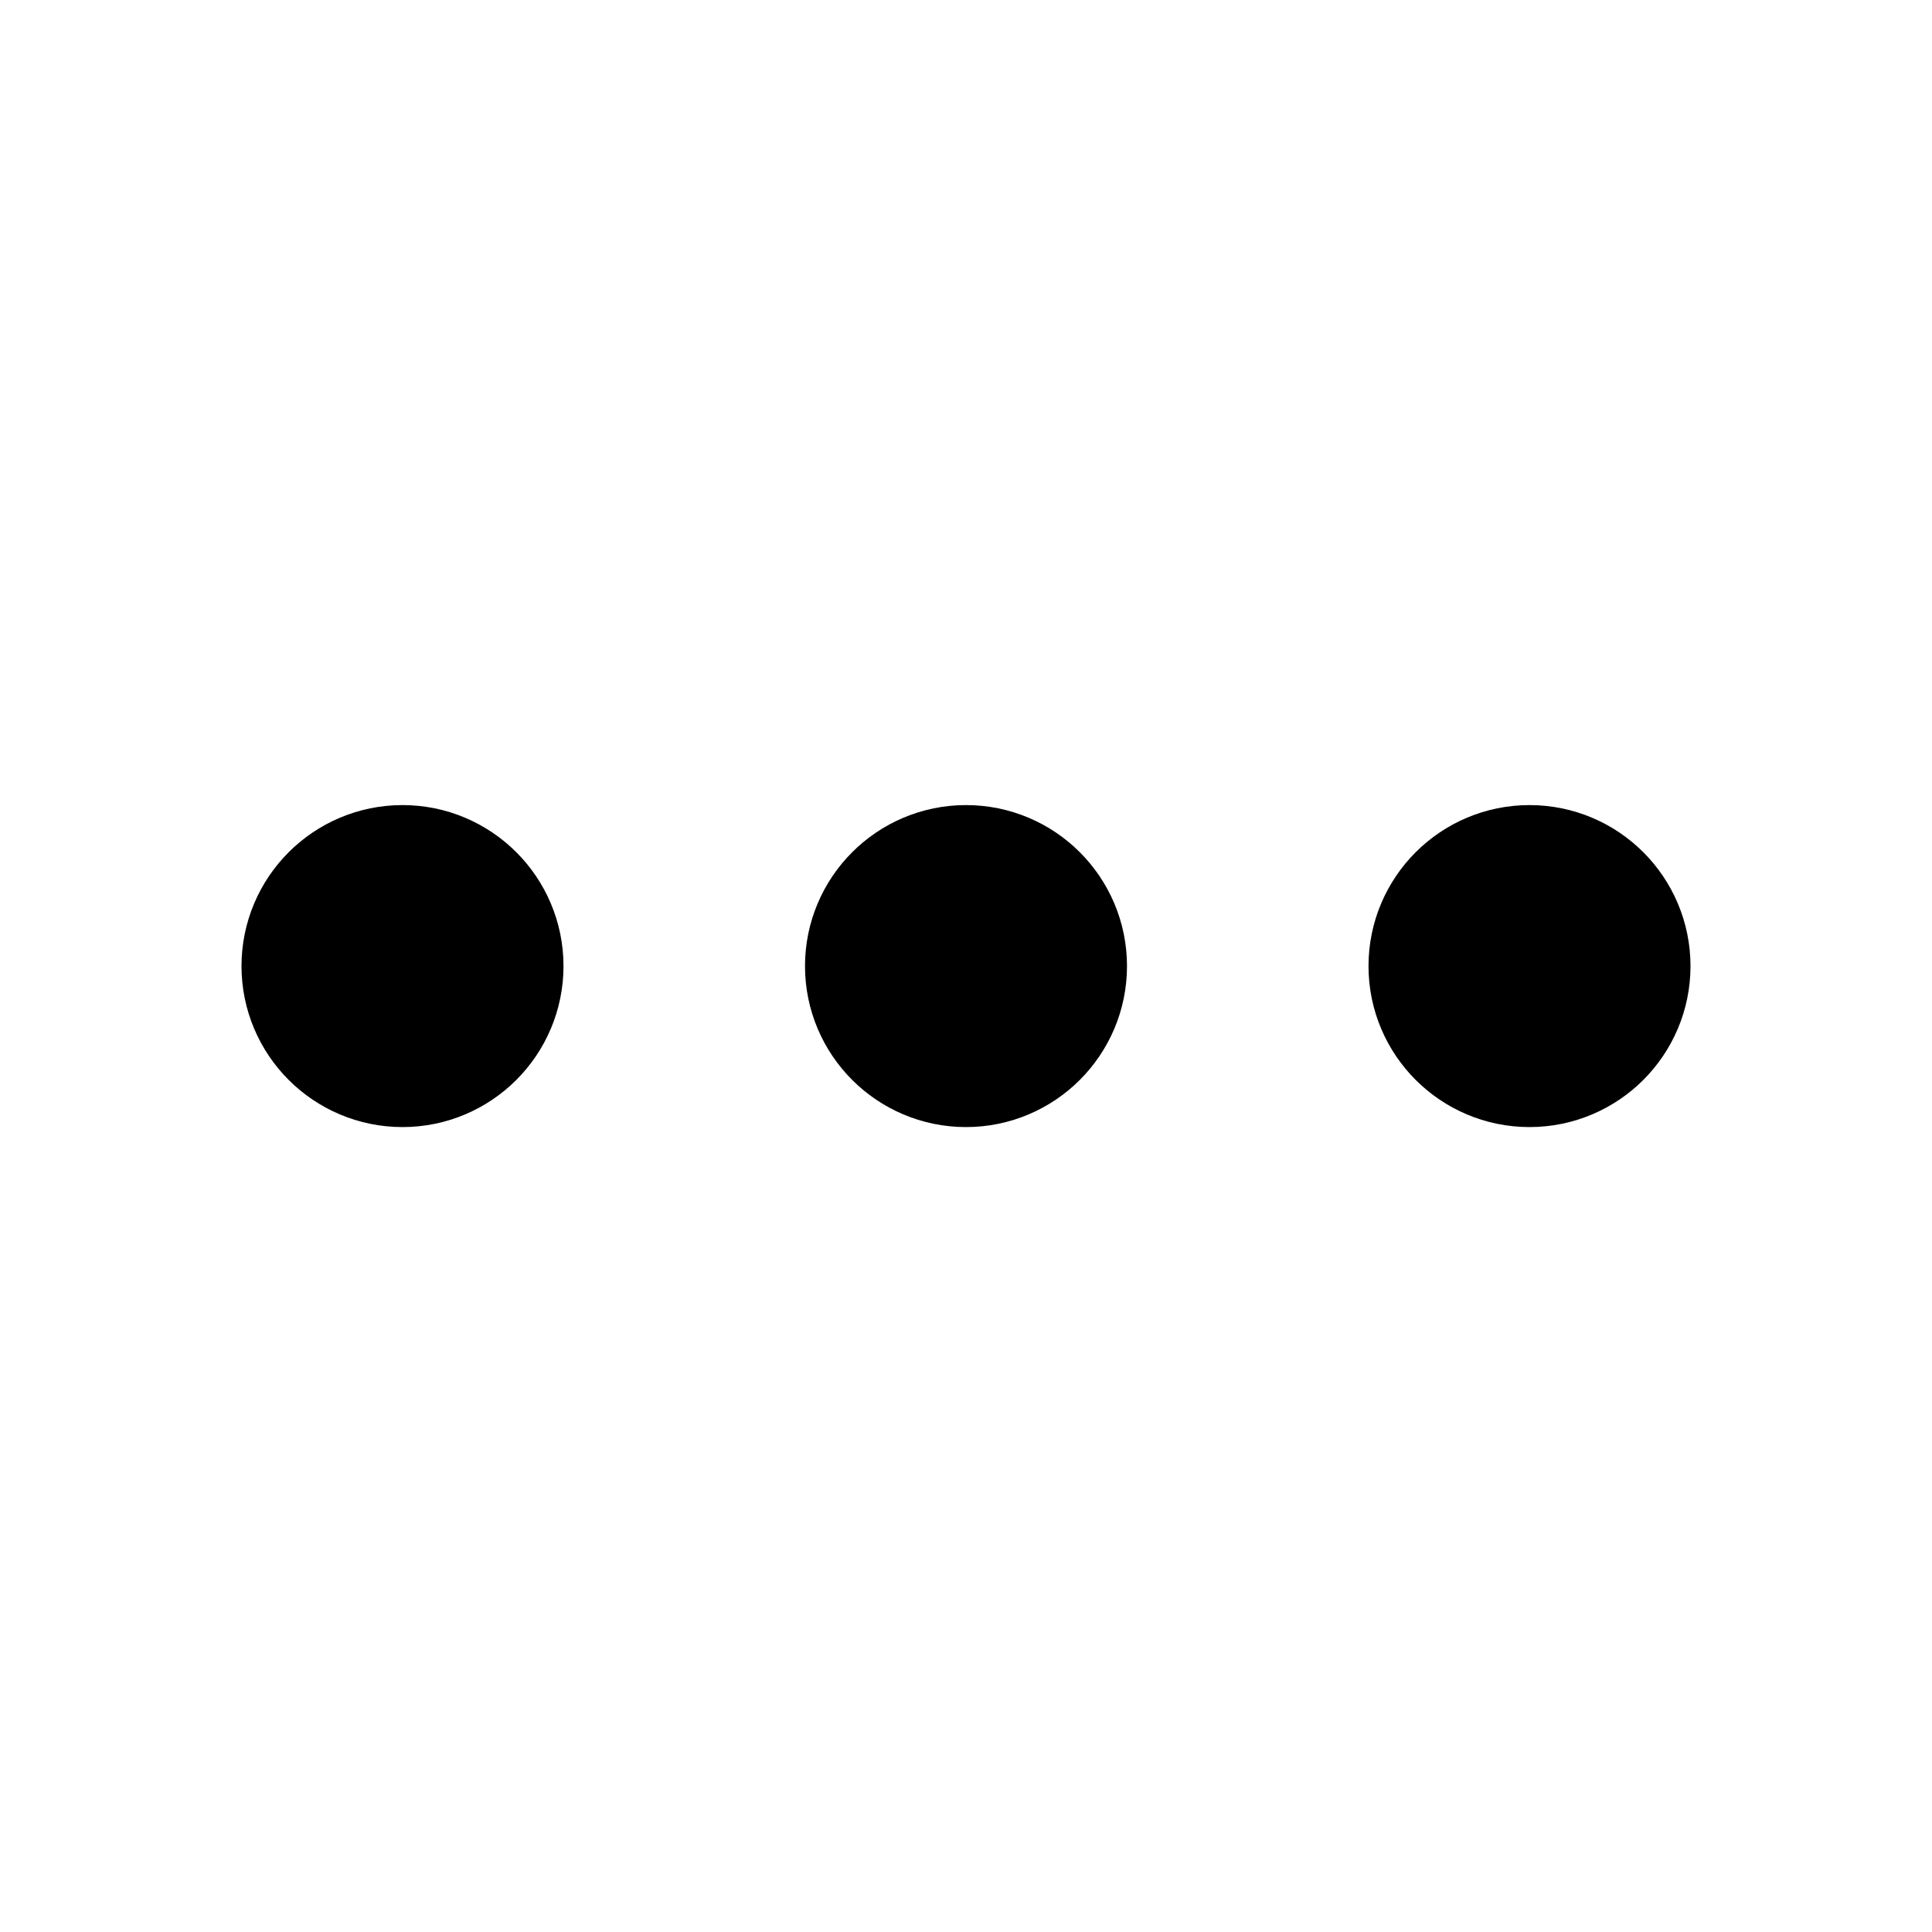 <svg width="24" height="24" viewBox="0 0 24 24" fill="none" xmlns="http://www.w3.org/2000/svg">
<path d="M12 13.001C12.552 13.001 13 12.553 13 12.001C13 11.449 12.552 11.001 12 11.001C11.448 11.001 11 11.449 11 12.001C11 12.553 11.448 13.001 12 13.001Z" stroke="currentColor" stroke-width="2" stroke-linecap="round" stroke-linejoin="round"/>
<path d="M19 13.001C19.552 13.001 20 12.553 20 12.001C20 11.449 19.552 11.001 19 11.001C18.448 11.001 18 11.449 18 12.001C18 12.553 18.448 13.001 19 13.001Z" stroke="currentColor" stroke-width="2" stroke-linecap="round" stroke-linejoin="round"/>
<path d="M5 13.001C5.552 13.001 6 12.553 6 12.001C6 11.449 5.552 11.001 5 11.001C4.448 11.001 4 11.449 4 12.001C4 12.553 4.448 13.001 5 13.001Z" stroke="currentColor" stroke-width="2" stroke-linecap="round" stroke-linejoin="round"/>
</svg>
